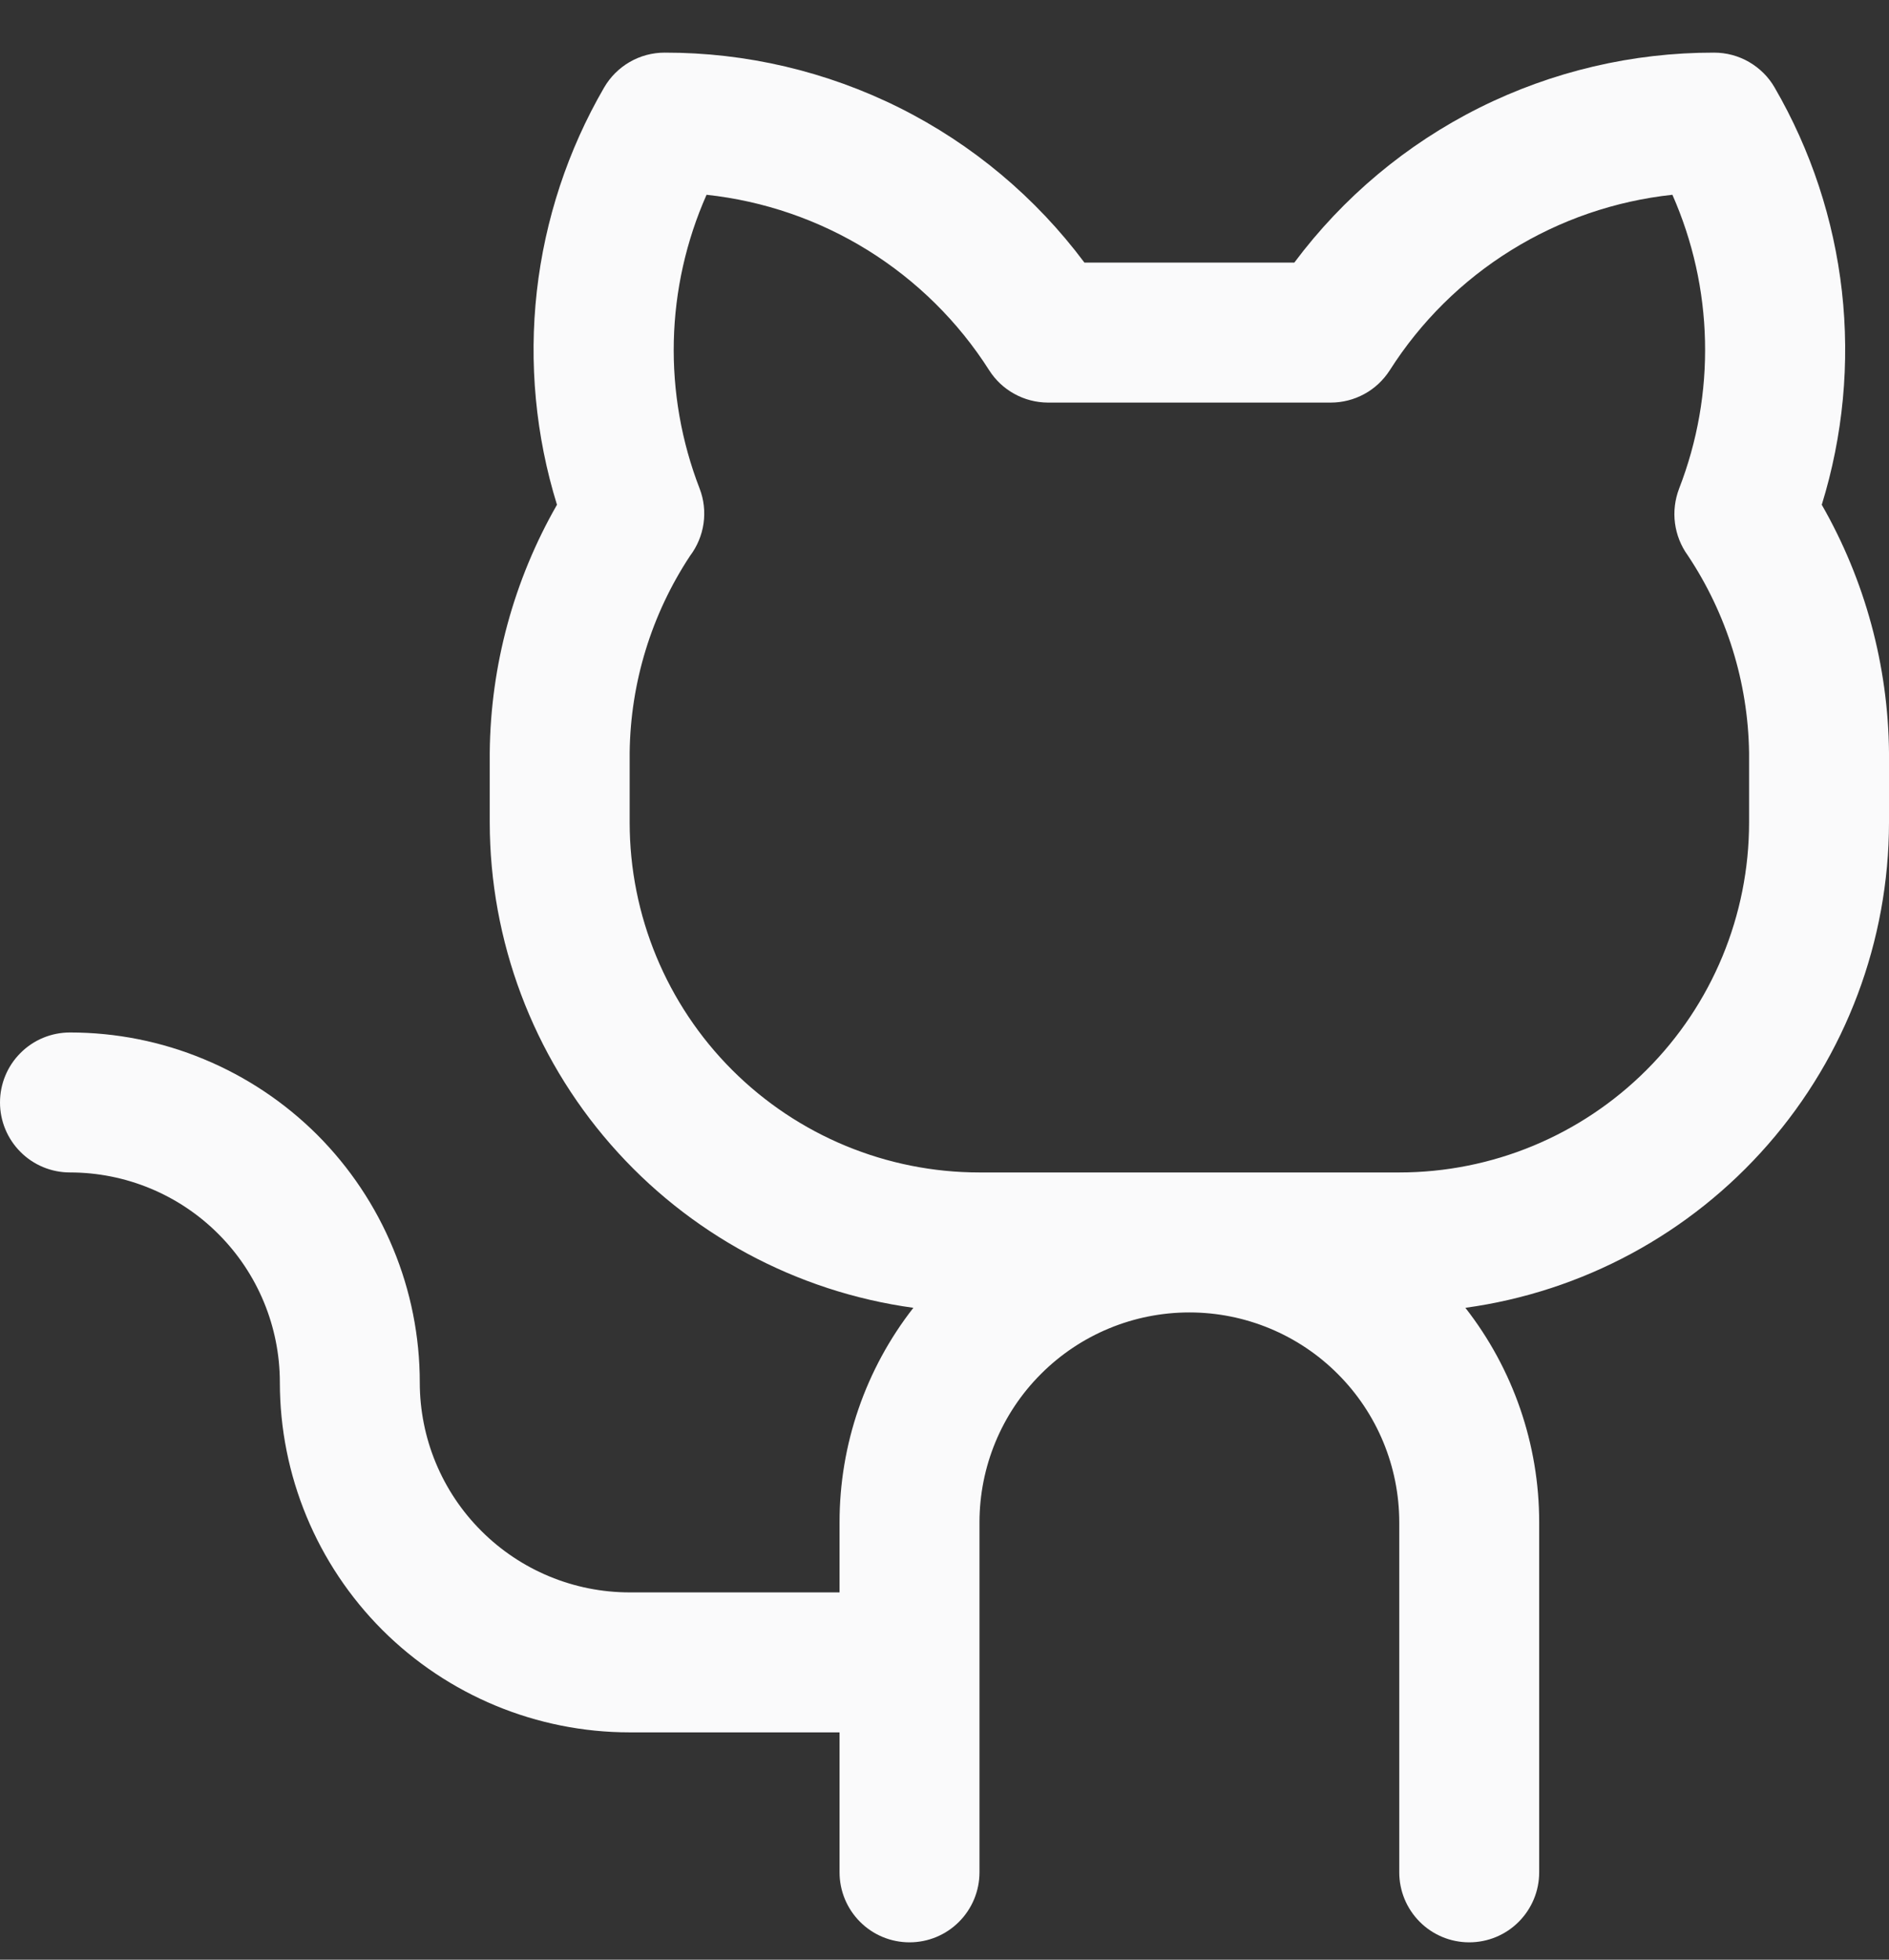 <svg width="27" height="28" viewBox="0 0 27 28" fill="none" xmlns="http://www.w3.org/2000/svg">
<rect x="0" y="0" width="27" height="28" fill="#333333" stroke="none"/>
<path d="M26.039 7.212C26.344 6.226 26.442 5.187 26.327 4.162C26.211 3.136 25.884 2.145 25.366 1.252C25.279 1.1 25.152 0.974 25 0.886C24.848 0.798 24.676 0.752 24.5 0.752C23.335 0.75 22.186 1.02 21.144 1.54C20.102 2.061 19.197 2.819 18.5 3.752H15.5C14.803 2.819 13.898 2.061 12.856 1.54C11.814 1.02 10.665 0.75 9.5 0.752C9.324 0.752 9.152 0.798 9 0.886C8.848 0.974 8.722 1.1 8.634 1.252C8.116 2.145 7.789 3.136 7.673 4.162C7.558 5.187 7.656 6.226 7.961 7.212C7.343 8.29 7.012 9.509 7 10.752V11.752C7.002 13.444 7.616 15.078 8.729 16.352C9.842 17.627 11.379 18.456 13.055 18.686C12.371 19.561 11.999 20.641 12 21.752V22.752H9C8.204 22.752 7.441 22.436 6.879 21.873C6.316 21.311 6 20.548 6 19.752C6 19.095 5.871 18.445 5.619 17.839C5.368 17.232 5 16.681 4.536 16.216C4.071 15.752 3.52 15.384 2.913 15.133C2.307 14.881 1.657 14.752 1 14.752C0.735 14.752 0.48 14.857 0.293 15.045C0.105 15.232 0 15.487 0 15.752C0 16.017 0.105 16.271 0.293 16.459C0.48 16.647 0.735 16.752 1 16.752C1.796 16.752 2.559 17.068 3.121 17.631C3.684 18.193 4 18.956 4 19.752C4 21.078 4.527 22.35 5.464 23.288C6.402 24.225 7.674 24.752 9 24.752H12V26.752C12 27.017 12.105 27.271 12.293 27.459C12.48 27.647 12.735 27.752 13 27.752C13.265 27.752 13.52 27.647 13.707 27.459C13.895 27.271 14 27.017 14 26.752V21.752C14 20.956 14.316 20.193 14.879 19.631C15.441 19.068 16.204 18.752 17 18.752C17.796 18.752 18.559 19.068 19.121 19.631C19.684 20.193 20 20.956 20 21.752V26.752C20 27.017 20.105 27.271 20.293 27.459C20.48 27.647 20.735 27.752 21 27.752C21.265 27.752 21.52 27.647 21.707 27.459C21.895 27.271 22 27.017 22 26.752V21.752C22.001 20.641 21.629 19.561 20.945 18.686C22.621 18.456 24.158 17.627 25.271 16.352C26.384 15.078 26.998 13.444 27 11.752V10.752C26.988 9.509 26.657 8.29 26.039 7.212ZM25 11.752C25 13.078 24.473 14.35 23.535 15.287C22.598 16.225 21.326 16.752 20 16.752H14C12.674 16.752 11.402 16.225 10.464 15.287C9.527 14.35 9 13.078 9 11.752V10.752C9.012 9.752 9.312 8.777 9.863 7.942C9.965 7.807 10.032 7.647 10.056 7.479C10.08 7.311 10.061 7.139 10 6.981C9.74 6.309 9.614 5.592 9.631 4.872C9.648 4.152 9.807 3.442 10.099 2.783C10.917 2.871 11.705 3.142 12.405 3.576C13.104 4.011 13.697 4.596 14.139 5.291C14.229 5.432 14.353 5.548 14.499 5.628C14.646 5.709 14.81 5.751 14.977 5.752H19.021C19.189 5.752 19.354 5.71 19.502 5.629C19.649 5.549 19.773 5.432 19.864 5.291C20.306 4.596 20.898 4.01 21.598 3.576C22.297 3.142 23.085 2.871 23.904 2.783C24.195 3.442 24.354 4.152 24.37 4.872C24.387 5.593 24.261 6.309 24 6.981C23.94 7.138 23.919 7.308 23.941 7.475C23.963 7.642 24.026 7.801 24.125 7.937C24.681 8.772 24.985 9.749 25 10.752V11.752Z" fill="#FAFAFB"/>
</svg>
